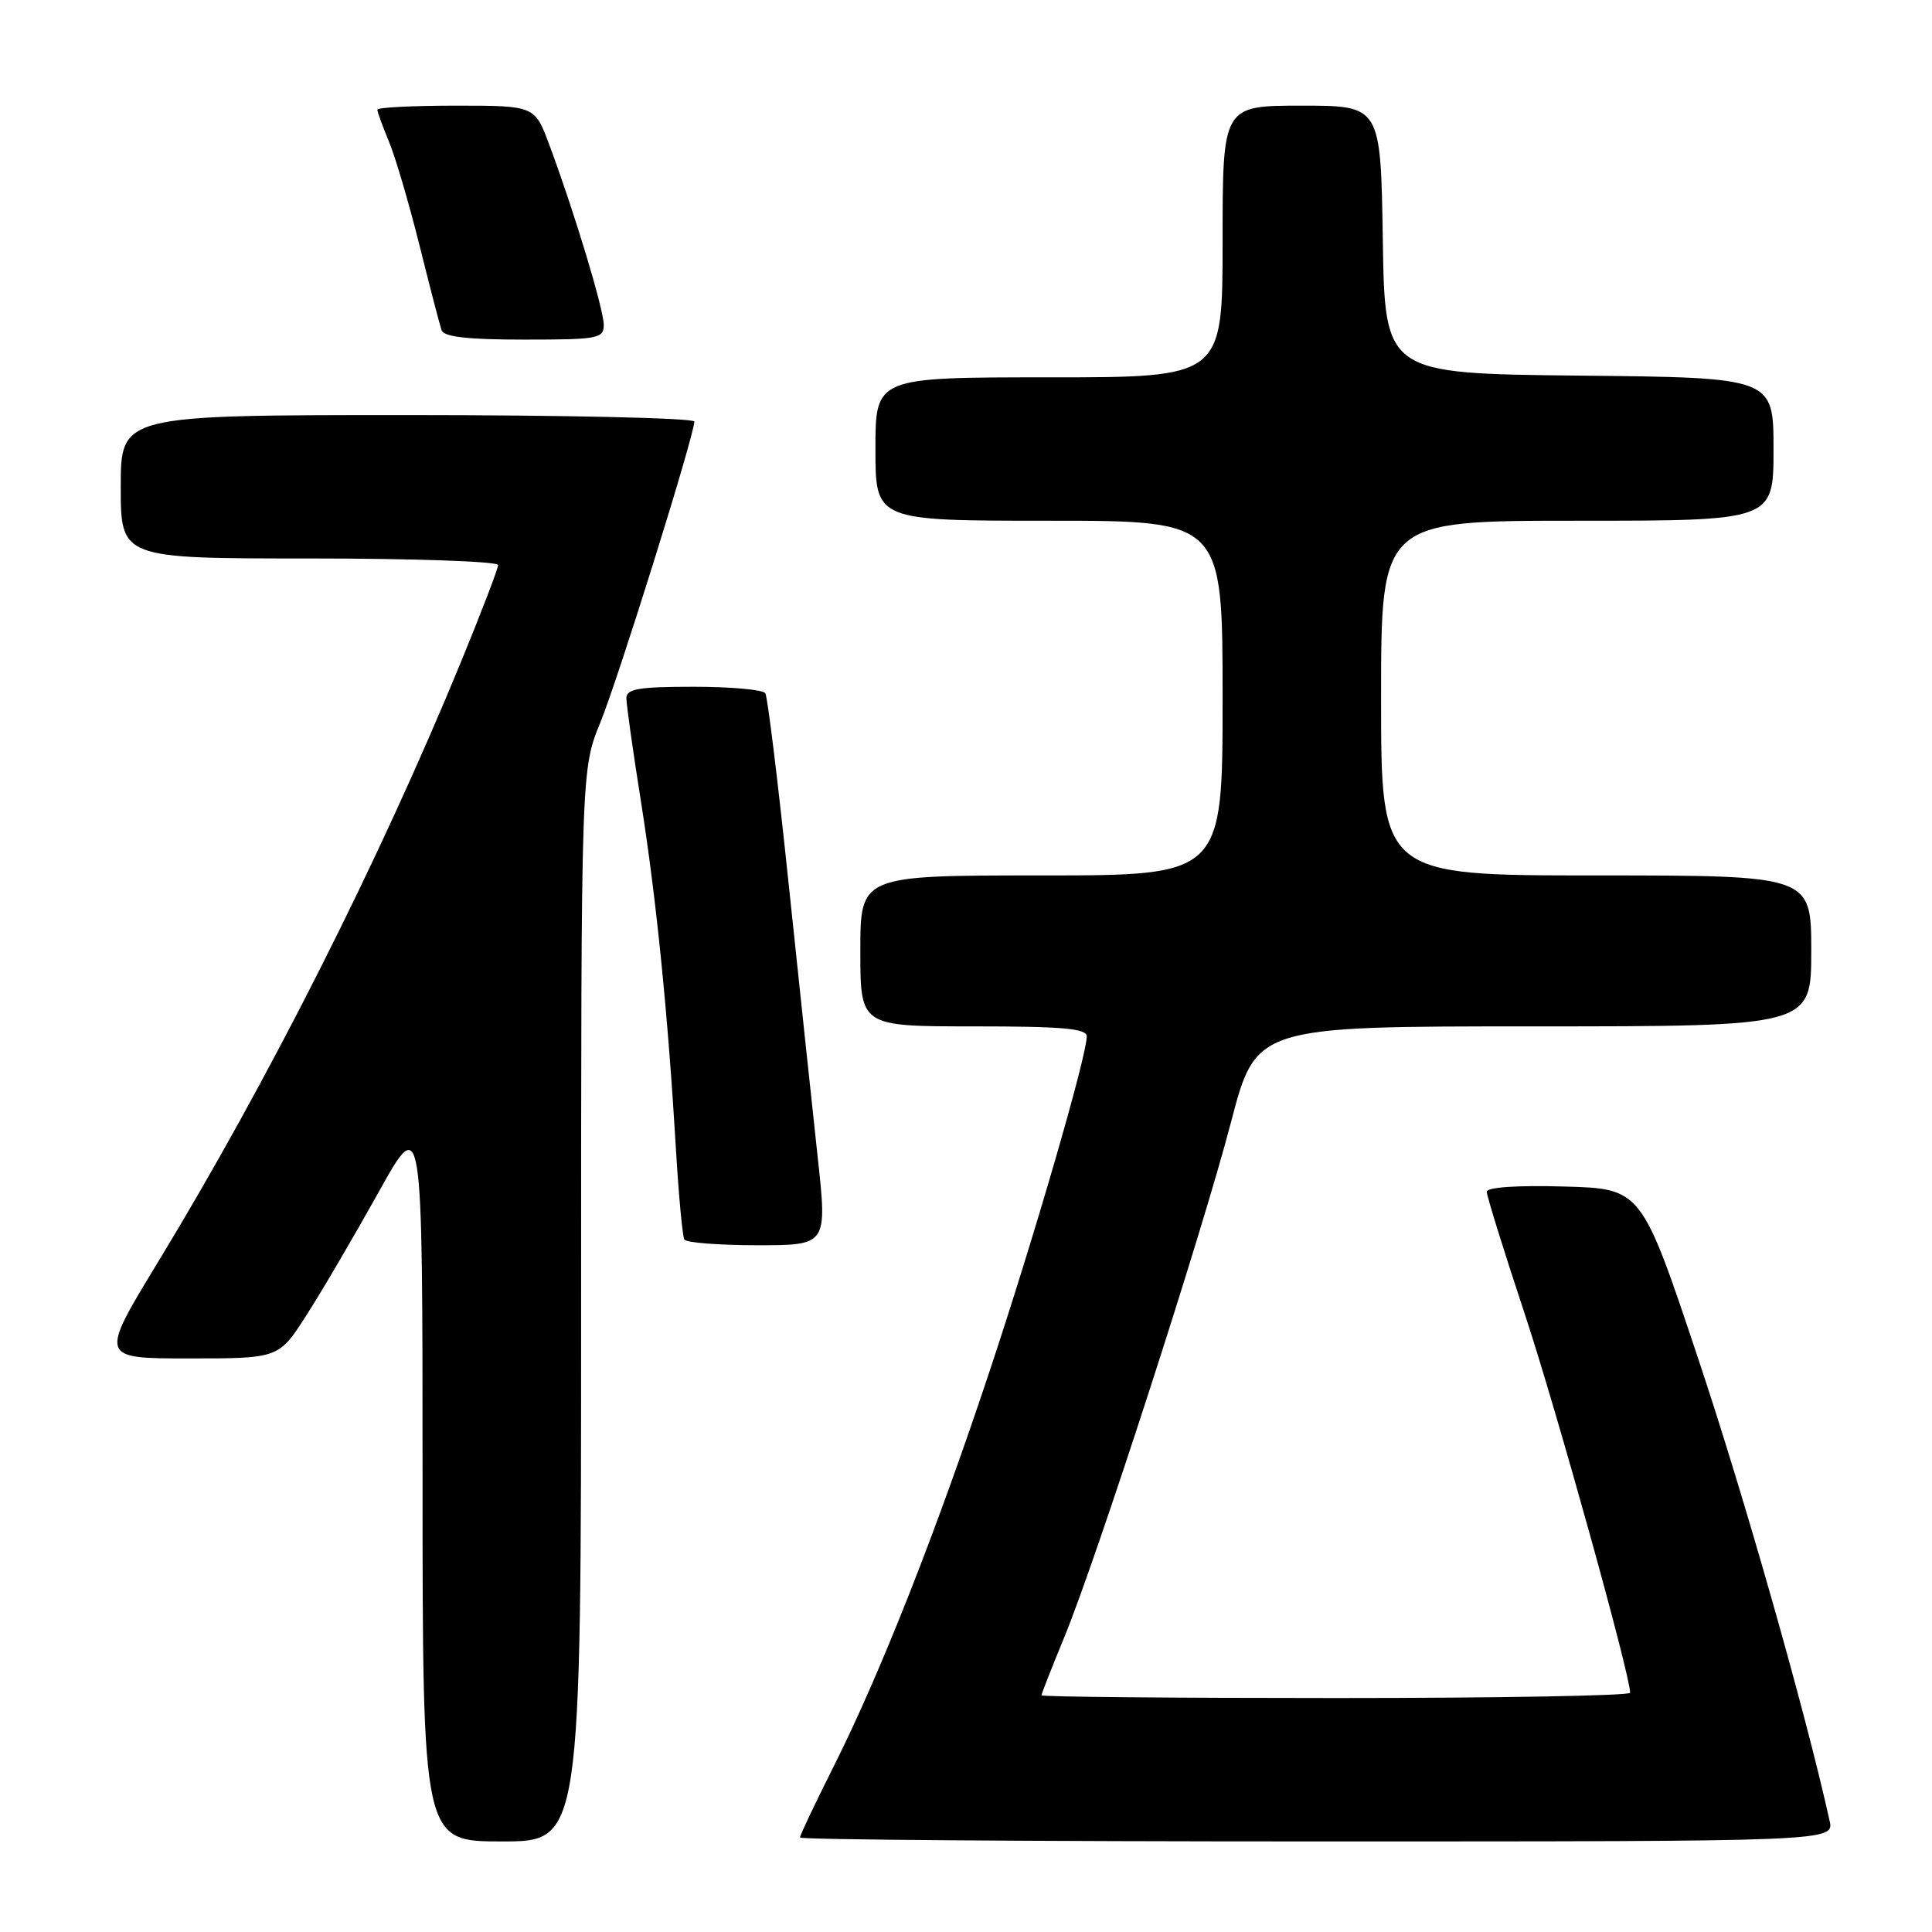 <?xml version="1.0" encoding="UTF-8" standalone="no"?>
<!DOCTYPE svg PUBLIC "-//W3C//DTD SVG 1.1//EN" "http://www.w3.org/Graphics/SVG/1.1/DTD/svg11.dtd" >
<svg xmlns="http://www.w3.org/2000/svg" xmlns:xlink="http://www.w3.org/1999/xlink" version="1.1" viewBox="0 0 256 256">
 <g >
 <path fill="currentColor"
d=" M 77.00 172.98 C 77.00 101.96 77.00 101.96 79.55 95.73 C 81.96 89.81 92.00 57.68 92.00 55.86 C 92.00 55.39 74.90 55.00 54.00 55.00 C 16.00 55.00 16.00 55.00 16.00 64.50 C 16.00 74.00 16.00 74.00 41.00 74.00 C 54.75 74.00 66.00 74.39 66.00 74.87 C 66.00 75.35 63.77 81.17 61.04 87.81 C 50.23 114.11 35.49 143.30 20.96 167.19 C 13.17 180.00 13.17 180.00 25.05 180.00 C 36.94 180.00 36.94 180.00 40.62 174.25 C 42.65 171.09 46.93 163.78 50.15 158.00 C 55.99 147.50 55.99 147.50 55.99 195.75 C 56.00 244.00 56.00 244.00 66.50 244.00 C 77.00 244.00 77.00 244.00 77.00 172.98 Z  M 242.43 241.25 C 239.22 226.77 231.15 198.37 225.01 180.00 C 217.50 157.50 217.50 157.50 207.25 157.22 C 201.04 157.04 197.00 157.32 197.00 157.91 C 197.00 158.45 199.26 165.73 202.03 174.08 C 206.22 186.74 216.00 221.91 216.00 224.30 C 216.00 224.69 198.45 225.00 177.00 225.00 C 155.55 225.00 138.00 224.84 138.00 224.64 C 138.00 224.44 139.34 221.03 140.97 217.07 C 145.31 206.56 159.23 163.55 163.10 148.75 C 166.42 136.00 166.42 136.00 203.21 136.00 C 240.00 136.00 240.00 136.00 240.00 126.00 C 240.00 116.00 240.00 116.00 211.50 116.00 C 183.00 116.00 183.00 116.00 183.00 92.50 C 183.00 69.00 183.00 69.00 209.00 69.00 C 235.00 69.00 235.00 69.00 235.00 59.52 C 235.00 50.03 235.00 50.03 209.25 49.77 C 183.50 49.50 183.50 49.50 183.23 31.75 C 182.95 14.00 182.95 14.00 172.48 14.00 C 162.00 14.00 162.00 14.00 162.00 32.00 C 162.00 50.00 162.00 50.00 139.00 50.00 C 116.00 50.00 116.00 50.00 116.00 59.50 C 116.00 69.00 116.00 69.00 139.00 69.00 C 162.00 69.00 162.00 69.00 162.00 92.50 C 162.00 116.00 162.00 116.00 138.00 116.00 C 114.00 116.00 114.00 116.00 114.00 126.00 C 114.00 136.00 114.00 136.00 129.00 136.00 C 140.81 136.00 144.00 136.28 144.00 137.33 C 144.00 139.92 137.09 163.75 131.19 181.50 C 124.07 202.94 116.65 221.75 110.49 234.01 C 108.02 238.93 106.00 243.19 106.00 243.48 C 106.00 243.77 136.83 244.00 174.52 244.00 C 243.04 244.00 243.04 244.00 242.43 241.25 Z  M 108.34 153.25 C 107.64 146.79 105.91 130.53 104.50 117.11 C 103.10 103.70 101.71 92.34 101.41 91.86 C 101.12 91.39 96.86 91.00 91.94 91.00 C 84.62 91.00 83.00 91.27 83.00 92.52 C 83.00 93.35 83.87 99.54 84.94 106.27 C 86.98 119.18 88.50 134.31 89.58 152.50 C 89.94 158.55 90.44 163.84 90.68 164.25 C 90.92 164.66 95.28 165.00 100.37 165.00 C 109.62 165.00 109.62 165.00 108.34 153.25 Z  M 80.00 43.05 C 80.00 40.99 76.09 28.05 72.81 19.25 C 70.86 14.00 70.86 14.00 60.43 14.00 C 54.69 14.00 50.00 14.24 50.00 14.53 C 50.00 14.82 50.69 16.72 51.53 18.74 C 52.38 20.76 54.19 26.93 55.57 32.45 C 56.95 37.98 58.27 43.06 58.51 43.75 C 58.81 44.64 61.94 45.00 69.47 45.00 C 79.24 45.00 80.00 44.86 80.00 43.05 Z "/>
</g>
</svg>